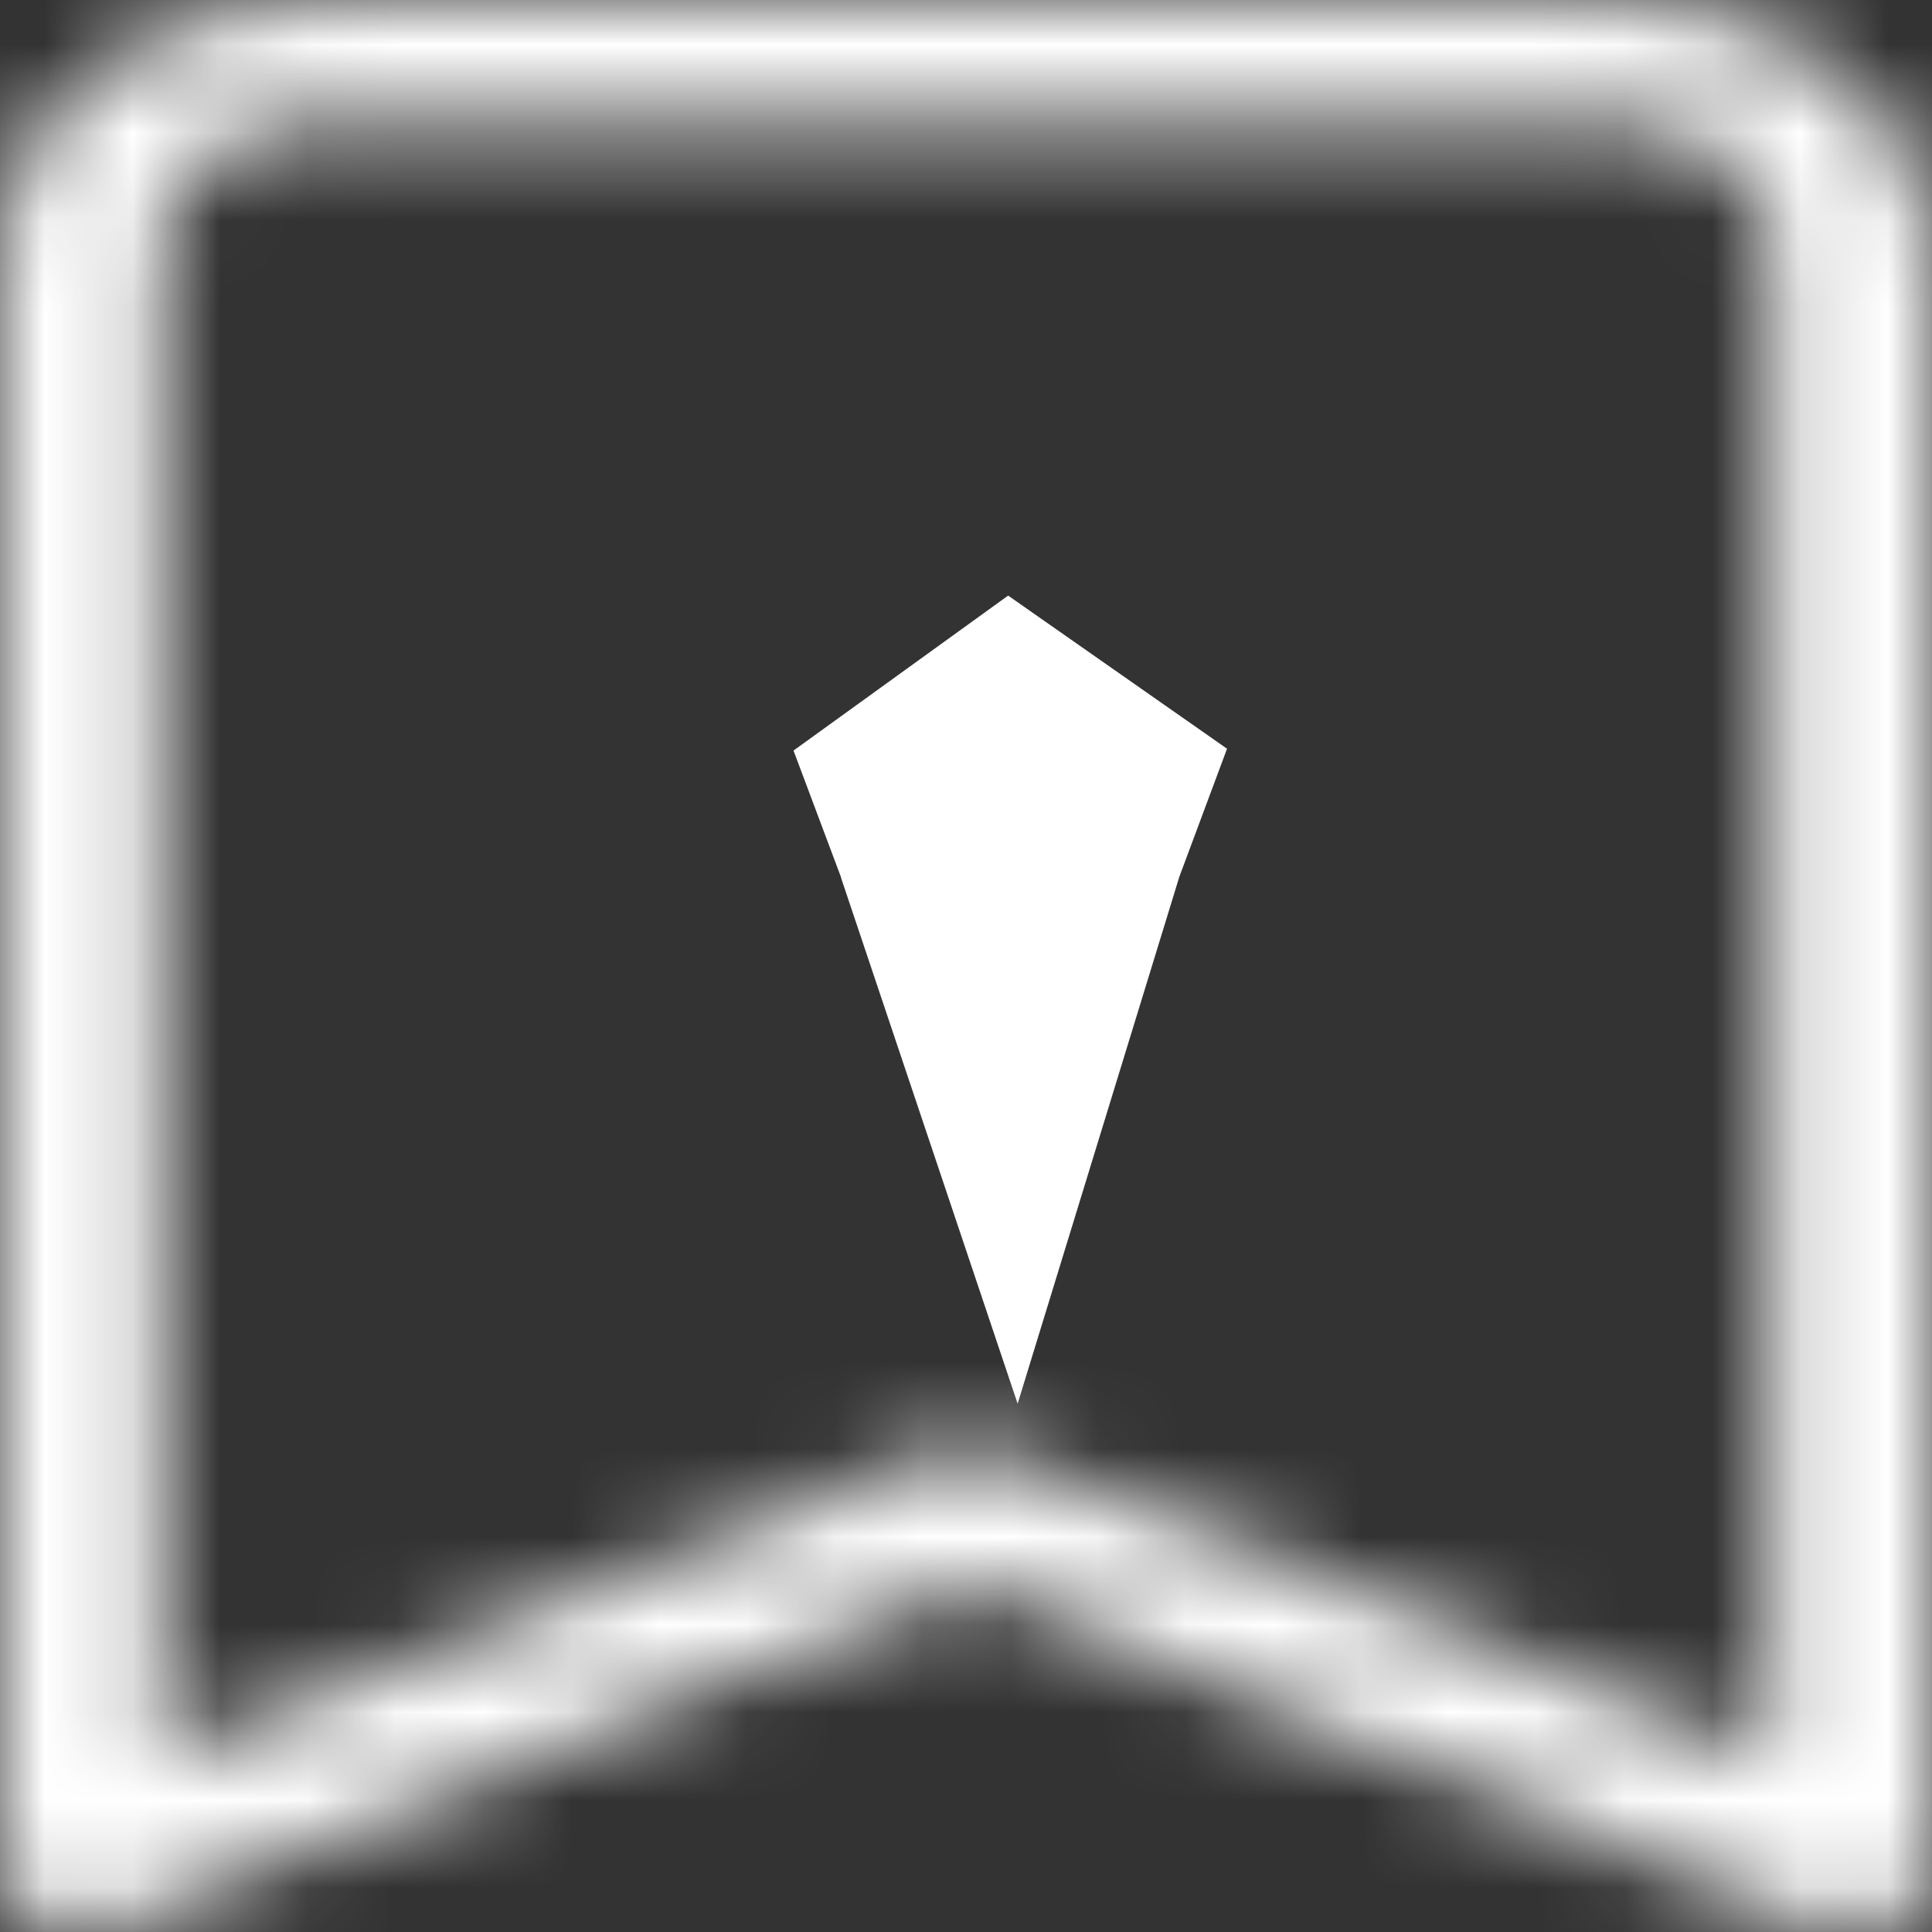 <svg width="22" height="22" viewBox="0 0 22 22" fill="none" xmlns="http://www.w3.org/2000/svg">
<rect x="0" y="0" width="22" height="22" fill="#333333" stroke="none"/>
<path d="M11.445 9.275C11.463 9.262 11.481 9.249 11.499 9.236C11.519 9.25 11.538 9.264 11.558 9.278C11.542 9.321 11.527 9.364 11.514 9.408C11.51 9.421 11.506 9.434 11.502 9.447C11.499 9.438 11.496 9.428 11.493 9.419C11.479 9.37 11.463 9.323 11.445 9.275Z" stroke="white" stroke-width="4"/>
<mask id="path-2-inside-1_5547_2813" fill="white">
<path d="M0 2.75C0 2.021 0.386 1.321 1.074 0.805C1.762 0.29 2.694 0 3.667 0L18.333 0C19.306 0 20.238 0.29 20.926 0.805C21.614 1.321 22 2.021 22 2.75V21.313C22 21.437 21.955 21.559 21.87 21.666C21.784 21.773 21.662 21.86 21.516 21.919C21.37 21.977 21.205 22.005 21.04 21.999C20.874 21.993 20.713 21.954 20.576 21.885L11 18.014L1.425 21.885C1.286 21.954 1.126 21.993 0.96 21.999C0.795 22.005 0.63 21.977 0.484 21.919C0.338 21.86 0.216 21.773 0.13 21.666C0.045 21.559 8.56541e-05 21.437 0 21.313V2.75ZM3.667 1.375C3.18 1.375 2.714 1.52 2.37 1.778C2.026 2.036 1.833 2.385 1.833 2.75V20.029L10.492 16.616C10.643 16.541 10.819 16.501 11 16.501C11.181 16.501 11.357 16.541 11.508 16.616L20.167 20.029V2.75C20.167 2.385 19.974 2.036 19.63 1.778C19.286 1.52 18.82 1.375 18.333 1.375H3.667Z"/>
</mask>
<path d="M3.667 0L3.667 -4L3.667 0ZM22 21.313L26 21.316V21.313H22ZM20.576 21.885L22.362 18.306L22.221 18.235L22.075 18.176L20.576 21.885ZM11 18.014L12.499 14.306L11 13.7L9.501 14.306L11 18.014ZM1.425 21.885L-0.075 18.176L-0.221 18.235L-0.362 18.306L1.425 21.885ZM0 21.313L-4 21.313L-4 21.316L0 21.313ZM1.833 2.75H-2.167H1.833ZM1.833 20.029H-2.167V25.905L3.3 23.75L1.833 20.029ZM10.492 16.616L11.959 20.337L12.122 20.273L12.278 20.195L10.492 16.616ZM11 16.501L11 20.501L11 16.501ZM11.508 16.616L9.722 20.195L9.878 20.273L10.041 20.337L11.508 16.616ZM20.167 20.029L18.7 23.75L24.167 25.905V20.029H20.167ZM4 2.75C4 3.514 3.59 3.918 3.474 4.005L-1.326 -2.395C-2.818 -1.276 -4 0.528 -4 2.75L4 2.75ZM3.474 4.005C3.415 4.049 3.401 4.045 3.45 4.029C3.497 4.015 3.573 4 3.667 4L3.667 -4C1.948 -4 0.143 -3.497 -1.326 -2.395L3.474 4.005ZM3.667 4H18.333V-4H3.667V4ZM18.333 4C18.427 4 18.503 4.015 18.55 4.029C18.599 4.045 18.585 4.049 18.526 4.005L23.326 -2.395C21.857 -3.497 20.052 -4 18.333 -4V4ZM18.526 4.005C18.41 3.918 18 3.514 18 2.75H26C26 0.528 24.818 -1.276 23.326 -2.395L18.526 4.005ZM18 2.75V21.313H26V2.75H18ZM18 21.31C18.001 20.438 18.323 19.697 18.745 19.169L24.995 24.163C25.587 23.422 25.999 22.437 26 21.316L18 21.31ZM18.745 19.169C19.153 18.658 19.631 18.365 20.026 18.207L23.006 25.631C23.694 25.355 24.416 24.887 24.995 24.163L18.745 19.169ZM20.026 18.207C20.425 18.046 20.82 17.989 21.183 18.002L20.896 25.997C21.591 26.022 22.315 25.908 23.006 25.631L20.026 18.207ZM21.183 18.002C21.546 18.015 21.951 18.101 22.362 18.306L18.789 25.464C19.476 25.807 20.202 25.972 20.896 25.997L21.183 18.002ZM22.075 18.176L12.499 14.306L9.501 21.723L19.076 25.593L22.075 18.176ZM9.501 14.306L-0.075 18.176L2.924 25.593L12.499 21.723L9.501 14.306ZM-0.362 18.306C0.049 18.101 0.455 18.015 0.817 18.002L1.104 25.997C1.798 25.972 2.524 25.807 3.211 25.464L-0.362 18.306ZM0.817 18.002C1.18 17.989 1.575 18.046 1.975 18.207L-1.007 25.631C-0.315 25.908 0.409 26.022 1.104 25.997L0.817 18.002ZM1.975 18.207C2.369 18.365 2.847 18.658 3.255 19.169L-2.995 24.163C-2.416 24.887 -1.694 25.355 -1.007 25.631L1.975 18.207ZM3.255 19.169C3.677 19.697 3.999 20.438 4 21.31L-4 21.316C-3.999 22.437 -3.587 23.422 -2.995 24.163L3.255 19.169ZM4 21.313V2.75H-4V21.313H4ZM3.667 -2.625C2.434 -2.625 1.096 -2.267 -0.03 -1.422L4.77 4.978C4.332 5.306 3.927 5.375 3.667 5.375L3.667 -2.625ZM-0.03 -1.422C-1.177 -0.561 -2.167 0.892 -2.167 2.75L5.833 2.75C5.833 3.878 5.23 4.633 4.77 4.978L-0.03 -1.422ZM-2.167 2.75V20.029H5.833V2.75H-2.167ZM3.3 23.75L11.959 20.337L9.025 12.894L0.367 16.307L3.3 23.75ZM12.278 20.195C11.833 20.417 11.392 20.501 11 20.501V12.501C10.247 12.501 9.452 12.664 8.706 13.037L12.278 20.195ZM11 20.501C10.608 20.501 10.167 20.417 9.722 20.195L13.294 13.037C12.548 12.664 11.753 12.501 11 12.501L11 20.501ZM10.041 20.337L18.7 23.75L21.633 16.307L12.975 12.894L10.041 20.337ZM24.167 20.029V2.75H16.167V20.029H24.167ZM24.167 2.75C24.167 0.892 23.177 -0.561 22.03 -1.422L17.23 4.978C16.77 4.633 16.167 3.878 16.167 2.75H24.167ZM22.03 -1.422C20.904 -2.267 19.566 -2.625 18.333 -2.625L18.333 5.375C18.073 5.375 17.668 5.306 17.23 4.978L22.03 -1.422ZM18.333 -2.625H3.667V5.375H18.333V-2.625Z" fill="white" mask="url(#path-2-inside-1_5547_2813)"/>
</svg>
